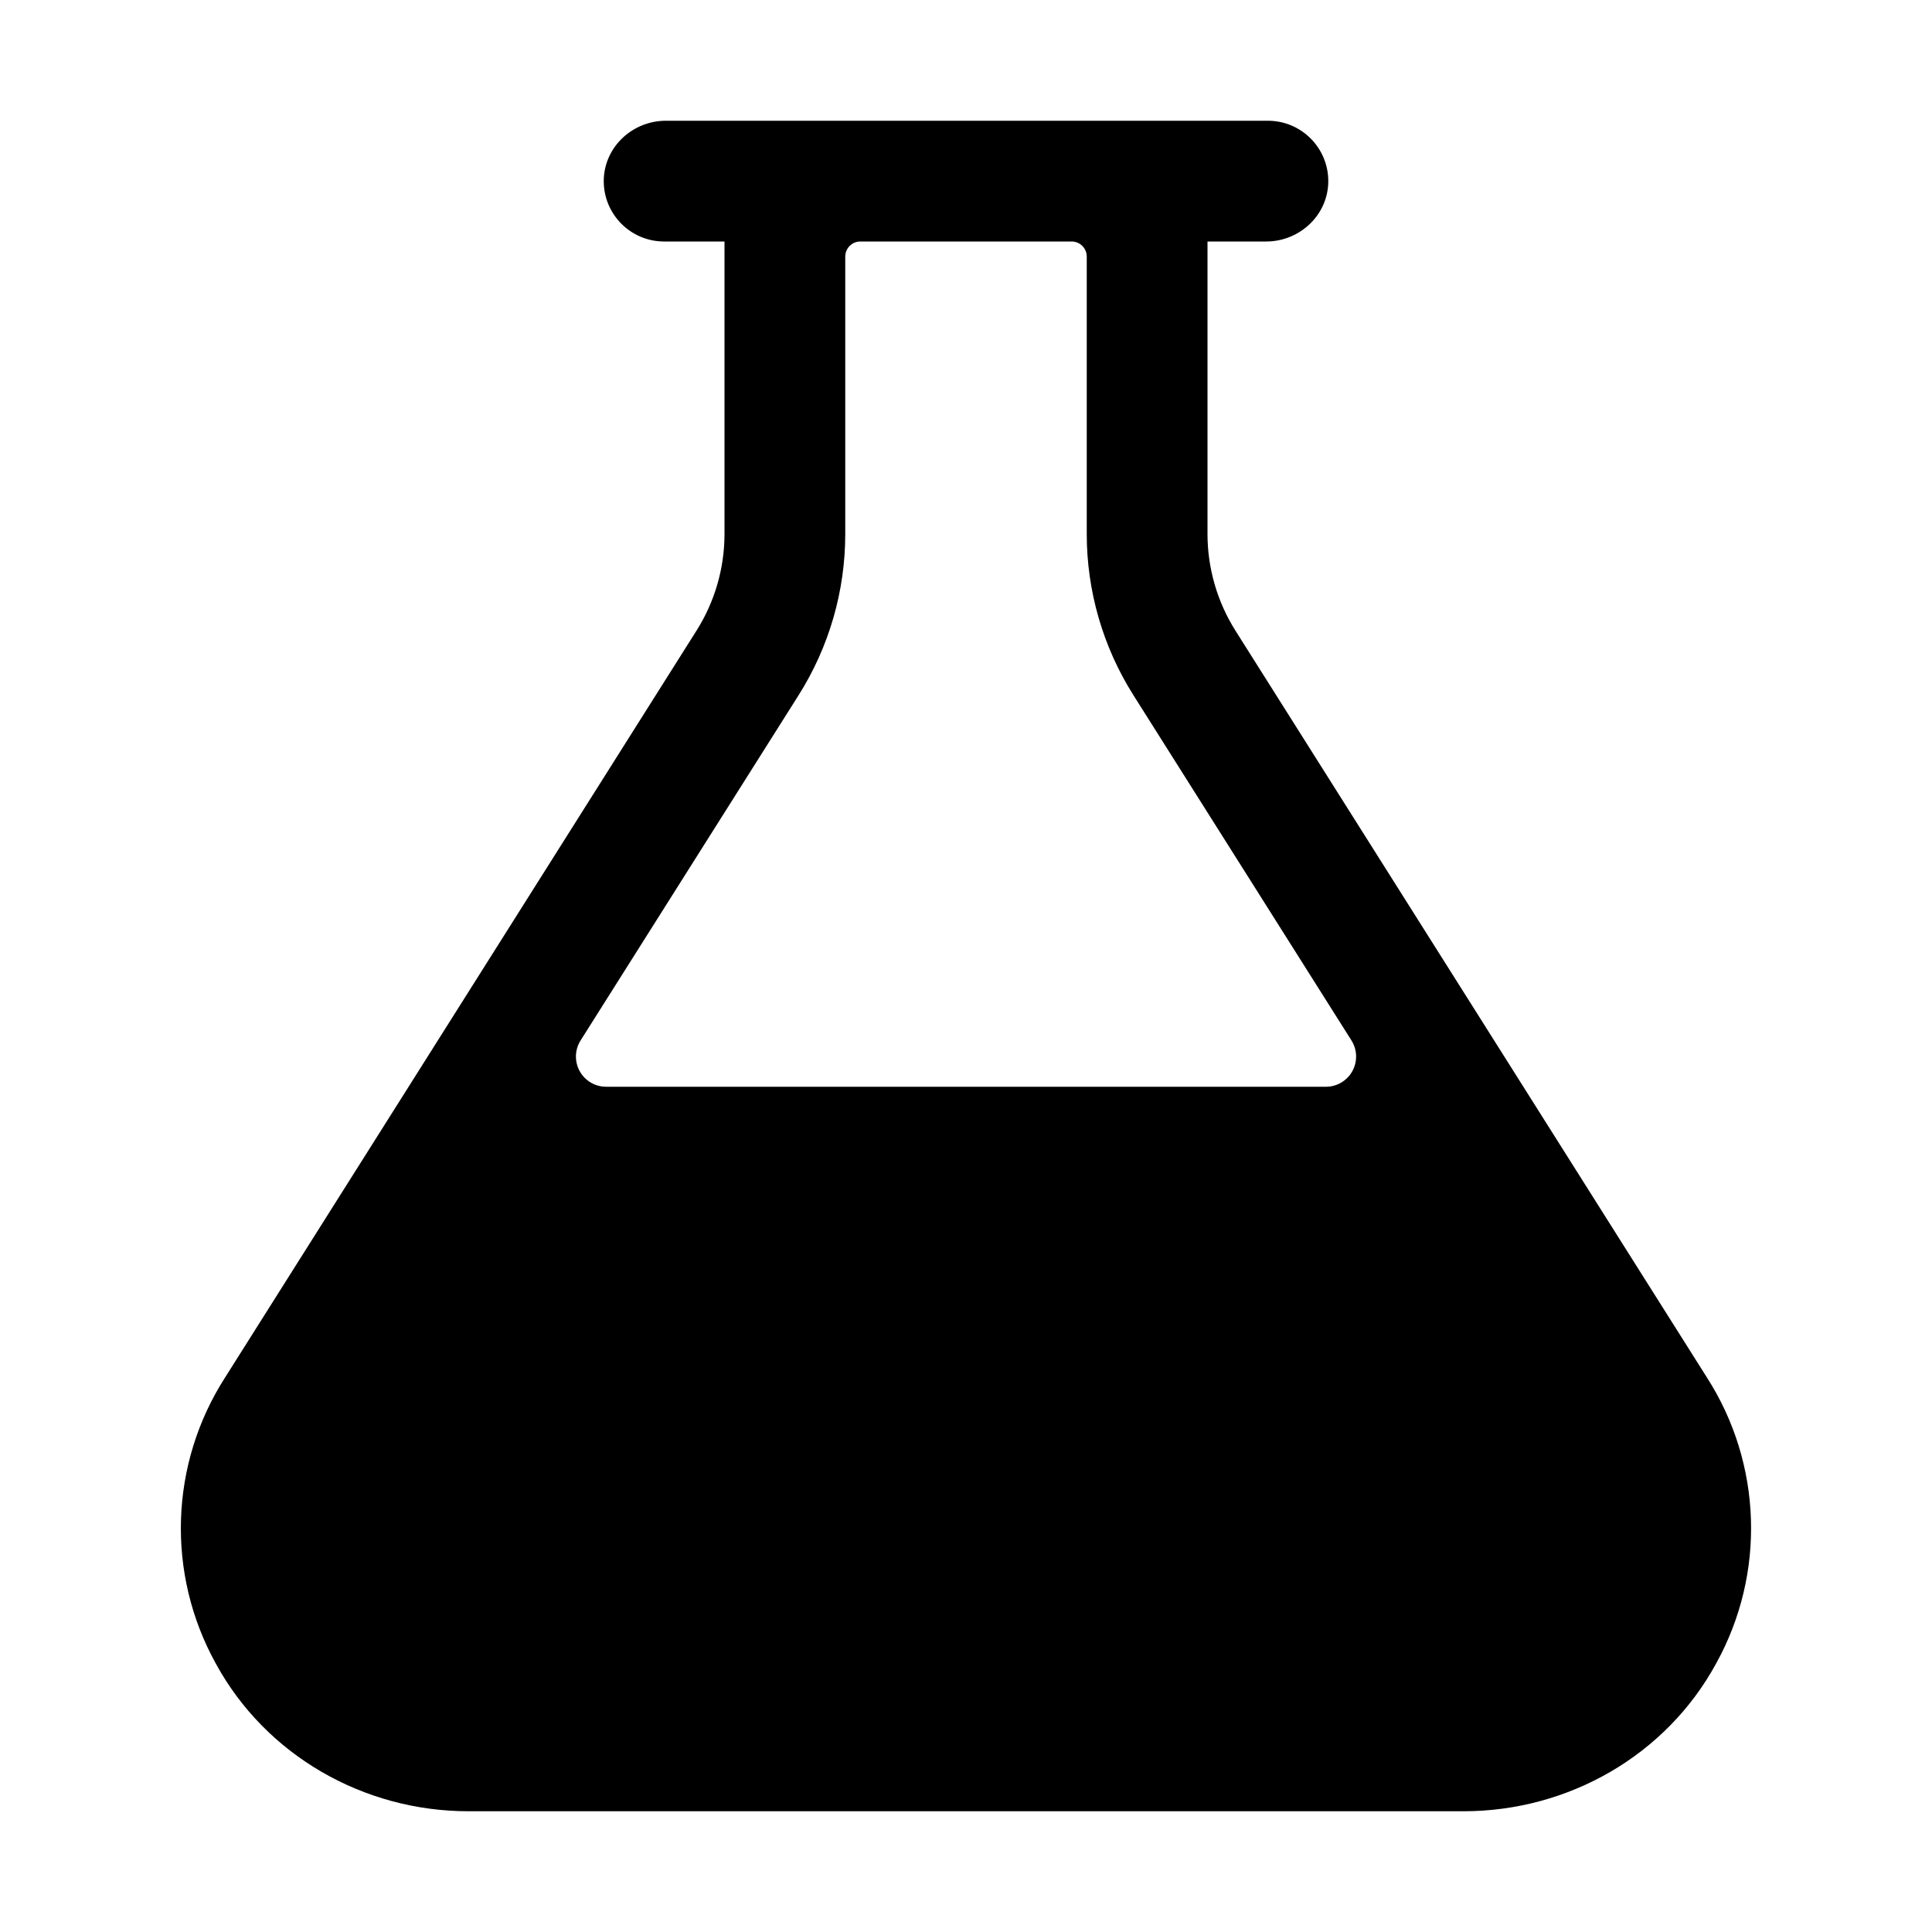 <?xml version="1.0" encoding="iso-8859-1"?>
<!-- Generator: Adobe Illustrator 24.3.0, SVG Export Plug-In . SVG Version: 6.00 Build 0)  -->
<svg version="1.1" id="Layer_1" xmlns="http://www.w3.org/2000/svg" xmlns:xlink="http://www.w3.org/1999/xlink" x="0px" y="0px"
	 viewBox="0 0 512 512" style="enable-background:new 0 0 512 512;" xml:space="preserve">
<path d="M452.32,365L327.4,167.12c-4.837-7.677-7.403-16.566-7.4-25.64V64h15.56c8.61,0,16-6.62,16.43-15.23
	c0.425-8.826-6.385-16.326-15.211-16.751C336.519,32.006,336.26,32,336,32H176.45c-8.61,0-16,6.62-16.43,15.23
	c-0.425,8.826,6.385,16.326,15.211,16.751C175.487,63.994,175.744,64,176,64h16v77.48c0.006,9.073-2.564,17.96-7.41,25.63L59.68,365
	c-14.718,22.896-15.678,52.024-2.5,75.84C70.44,465.19,96.36,480,124.13,480h263.74c27.77,0,53.69-14.81,66.95-39.21
	C467.978,416.987,467.018,387.884,452.32,365z M211.66,184.2c8.071-12.786,12.35-27.6,12.34-42.72V68c0-2.209,1.791-4,4-4h56
	c2.209,0,4,1.791,4,4v73.48c-0.007,15.121,4.276,29.935,12.35,42.72l57.8,91.53c2.358,3.736,1.241,8.677-2.495,11.035
	c-1.282,0.809-2.768,1.238-4.285,1.235H160.63c-4.418,0.003-8.002-3.577-8.005-7.995c-0.001-1.513,0.427-2.995,1.235-4.275
	L211.66,184.2z"/>
</svg>
